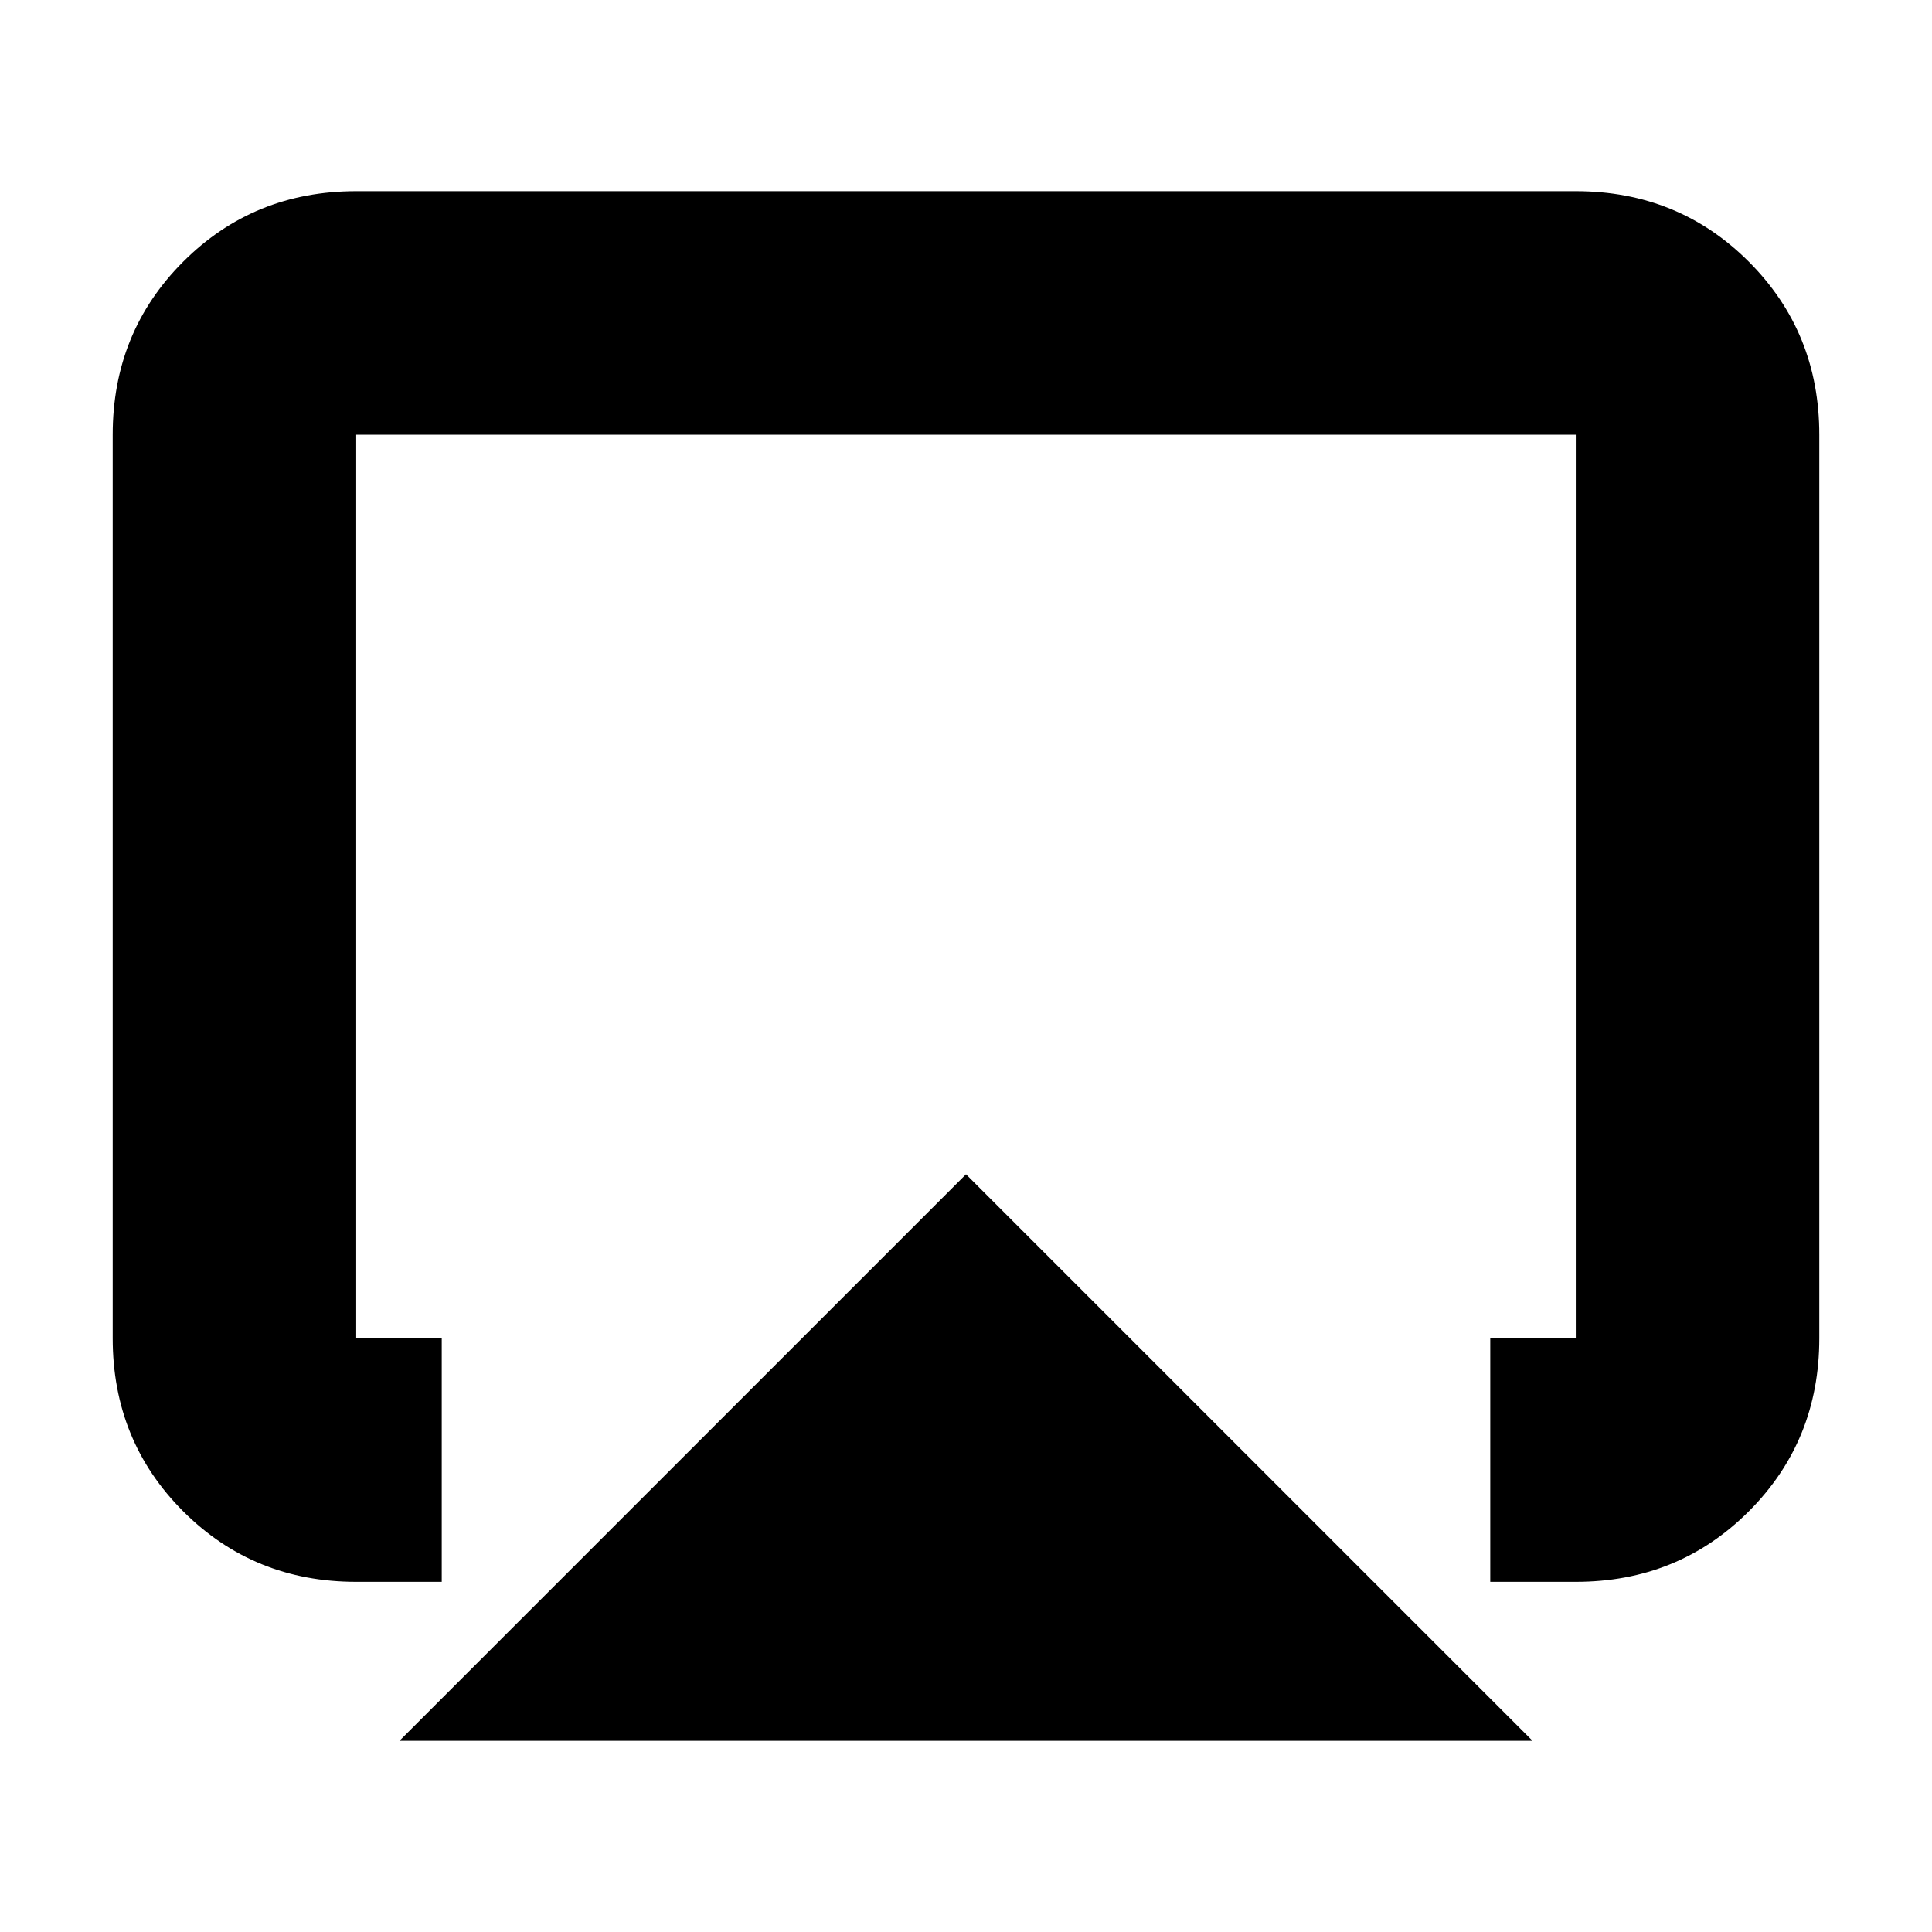 <svg xmlns="http://www.w3.org/2000/svg" height="24" viewBox="0 -960 960 960" width="24"><path d="M198.5-95 480-376.5 761.5-95h-563ZM56-295v-449q0-50.94 35.03-85.97T177-865h606q50.94 0 85.97 35.03T904-744v449q0 50.94-35.03 85.97T783-174h-42.5v-121H783v-449H177v449h42.5v121H177q-50.94 0-85.97-35.03T56-295Zm424-164Z"/></svg>